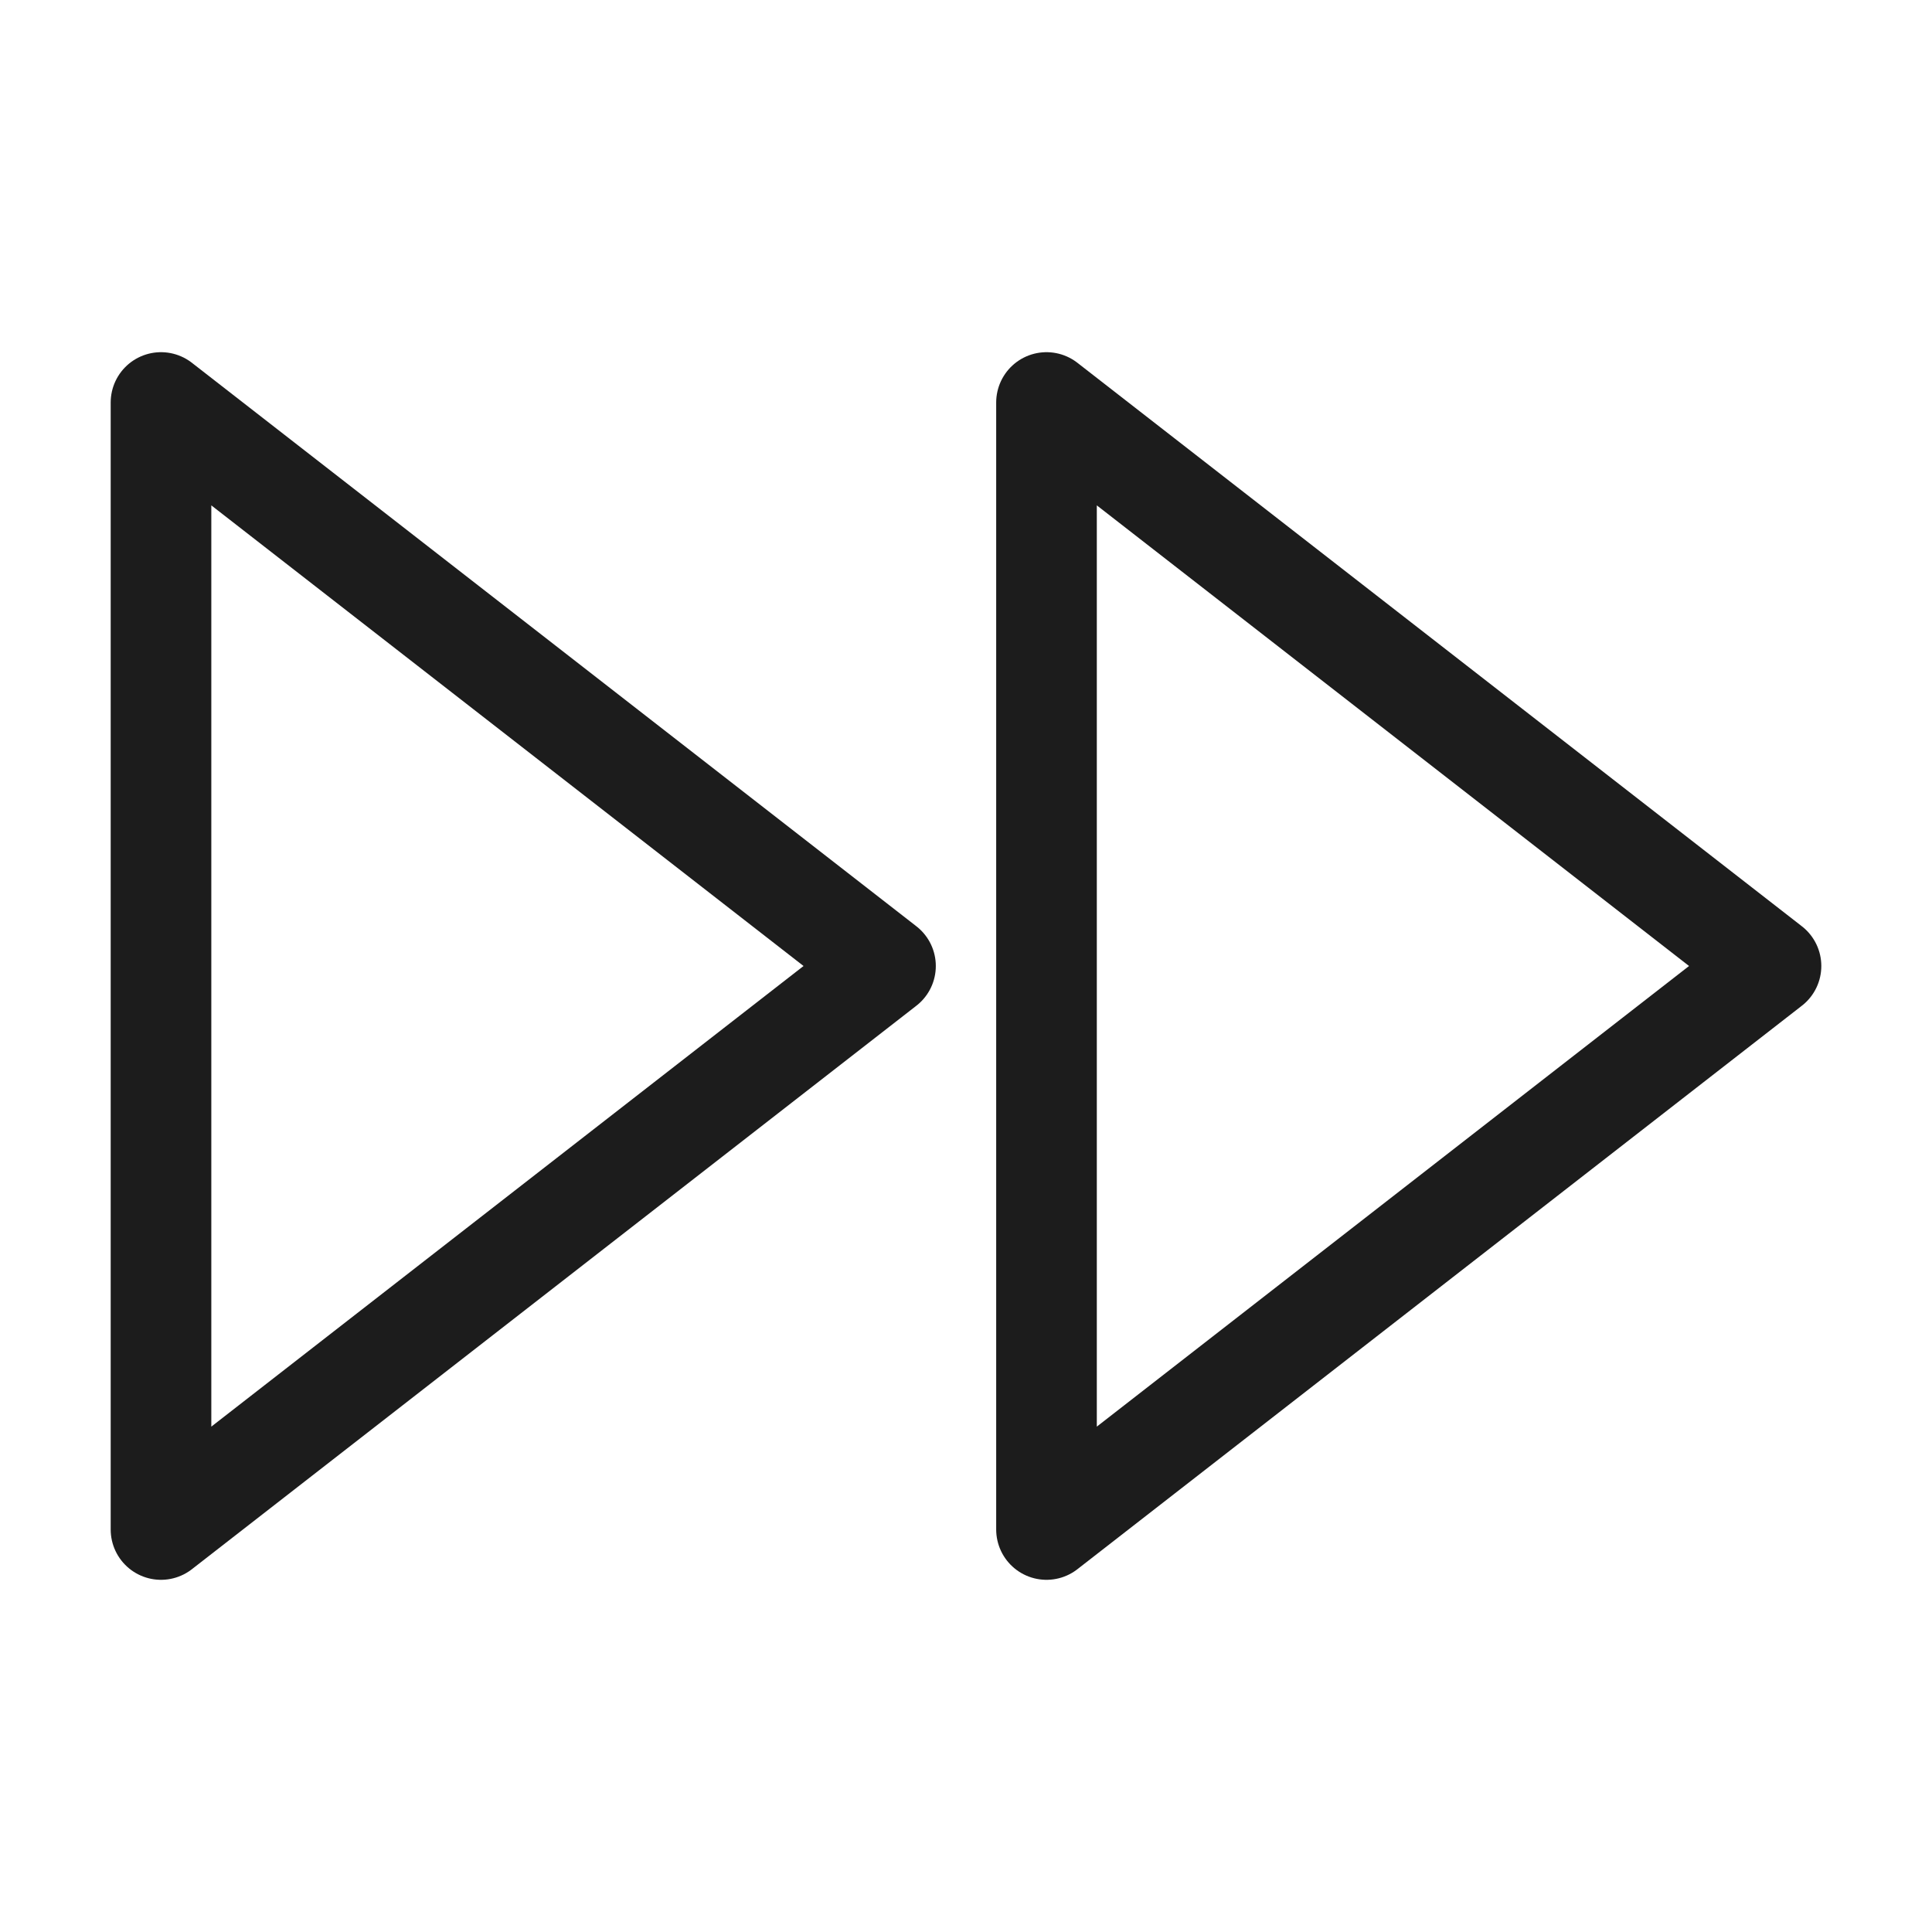 <svg width="24" height="24" viewBox="0 0 24 24" fill="none" xmlns="http://www.w3.org/2000/svg">
<path d="M13 19L22 12L13 5V19Z" stroke="#1C1C1C" stroke-width="1.25" stroke-linecap="round" stroke-linejoin="round"/>
<path d="M2 19L11 12L2 5V19Z" stroke="#1C1C1C" stroke-width="1.25" stroke-linecap="round" stroke-linejoin="round"/>
</svg>
